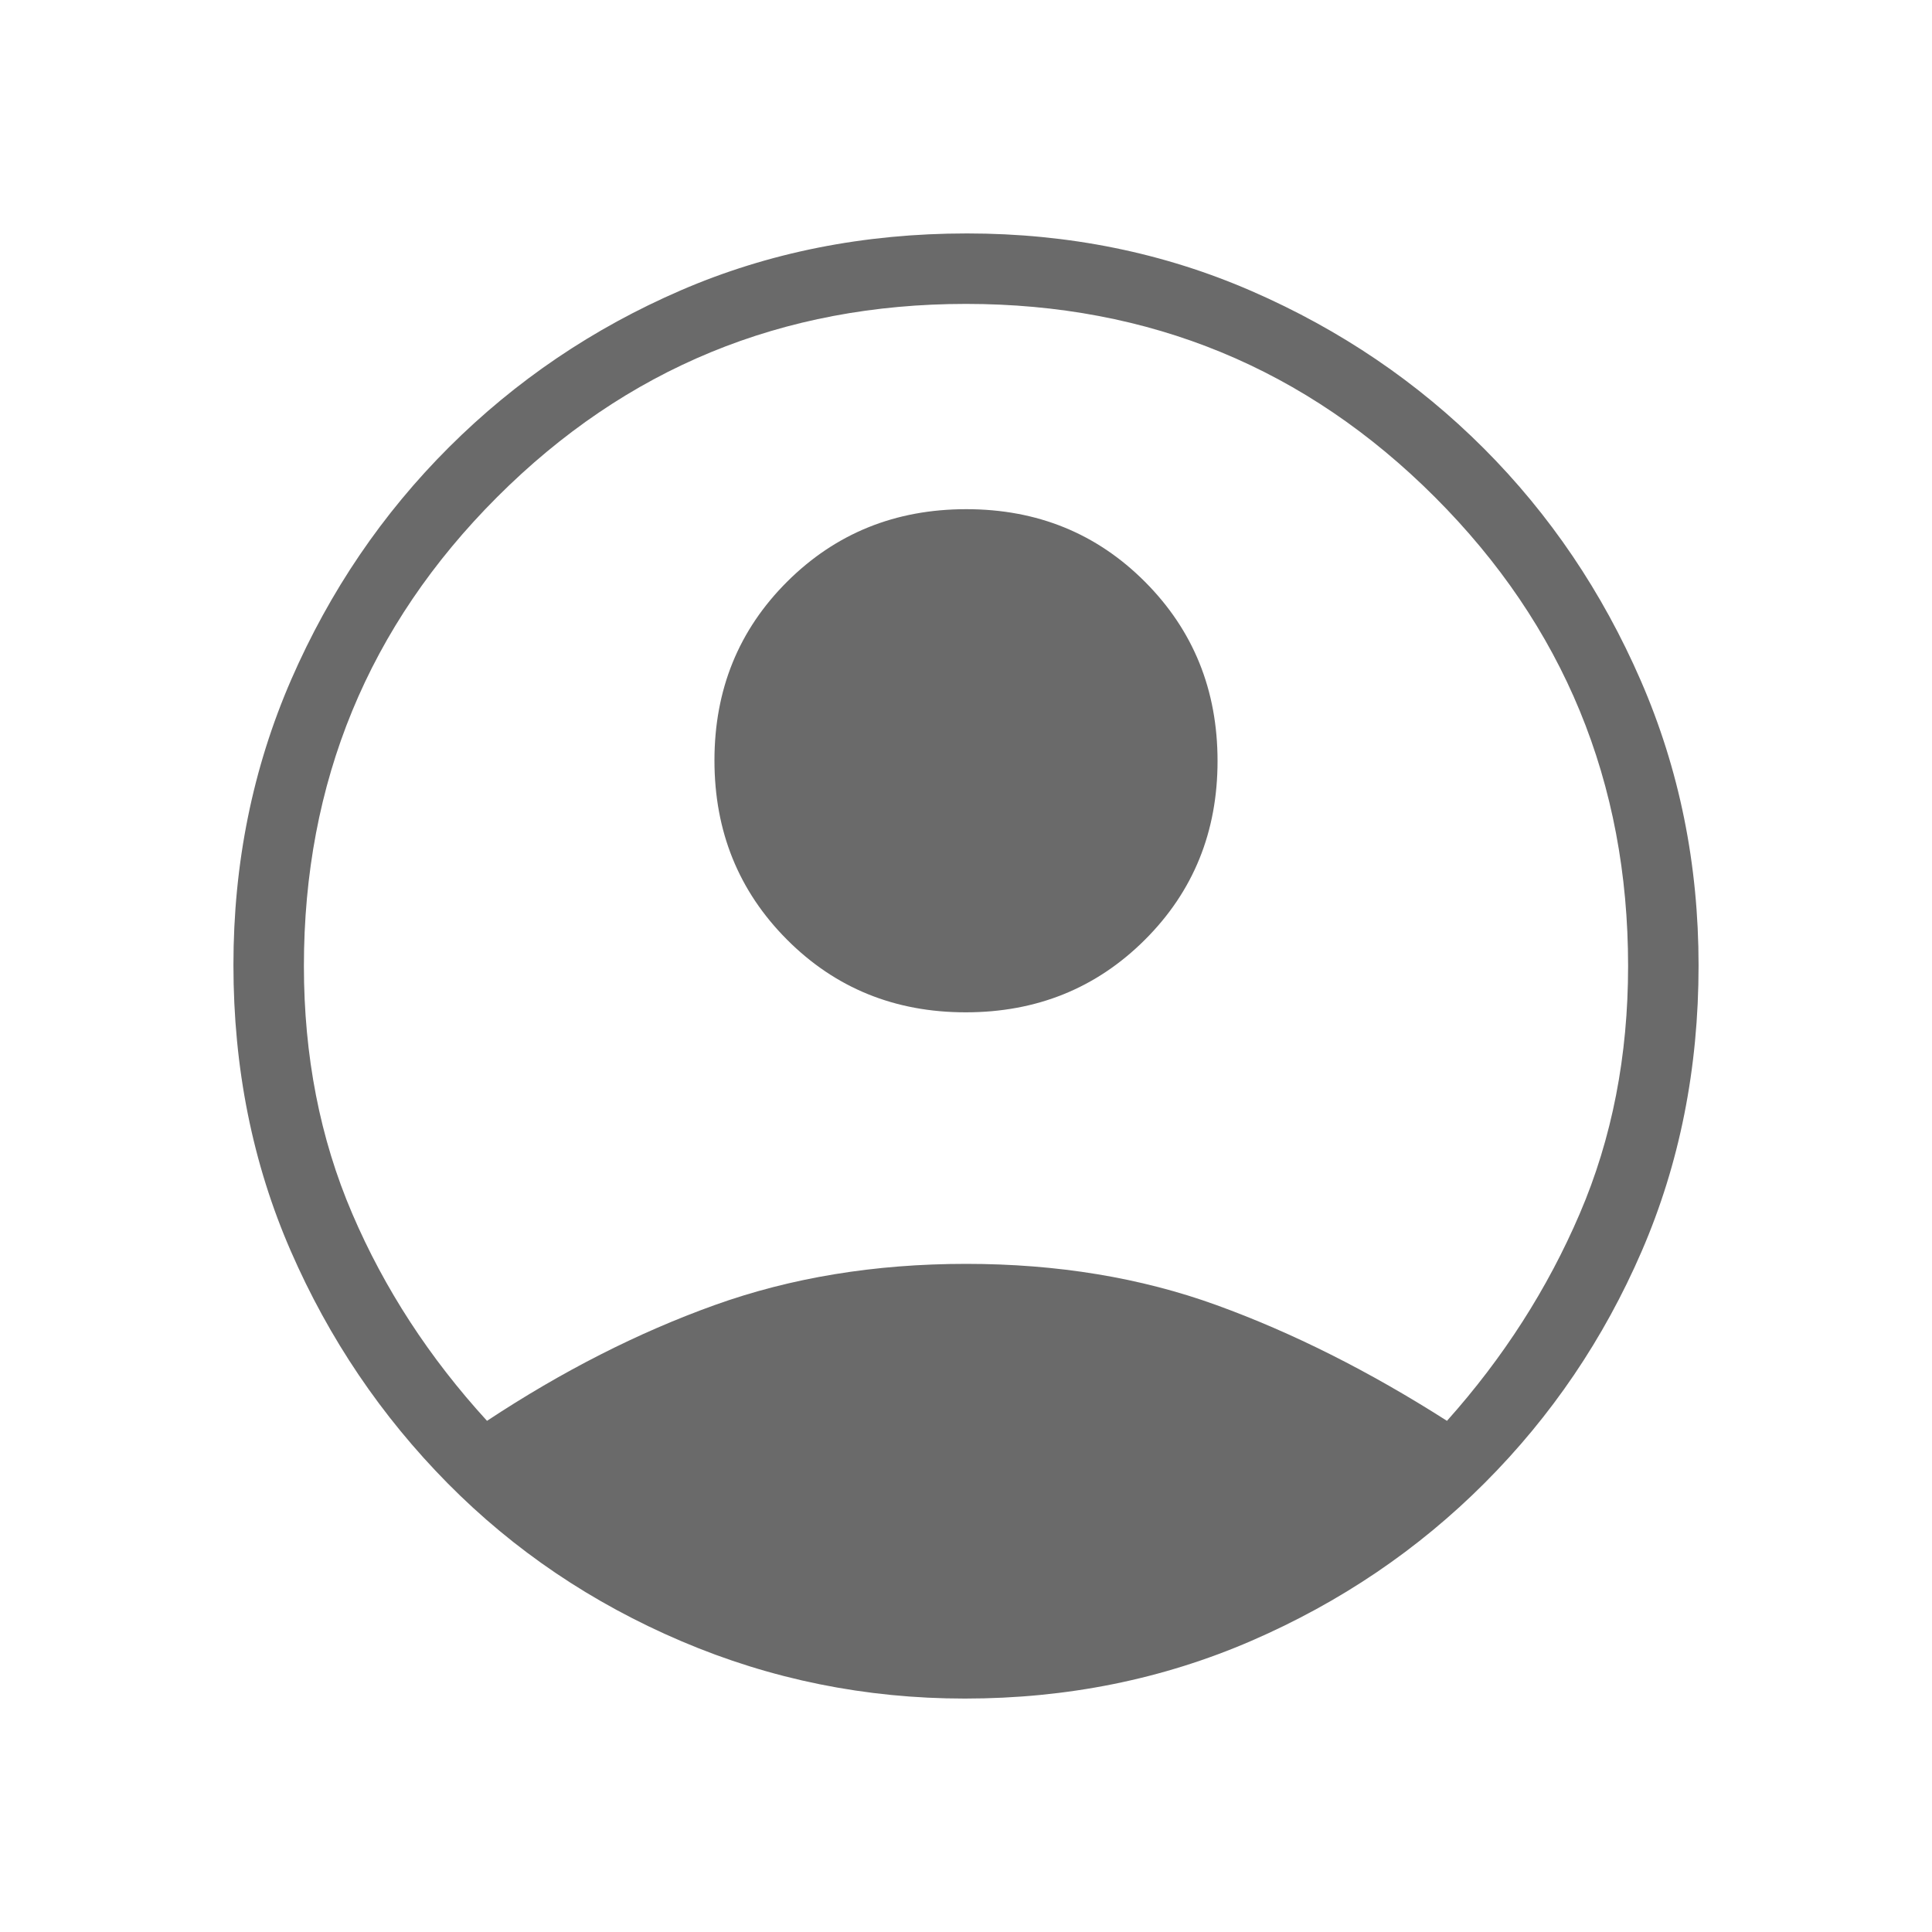<svg width="40" height="40" viewBox="0 0 40 40" fill="none" xmlns="http://www.w3.org/2000/svg">
<path d="M10.083 29.417C11.639 28.389 13.209 27.59 14.794 27.021C16.378 26.452 18.114 26.167 20.002 26.167C21.89 26.167 23.618 26.452 25.187 27.021C26.757 27.59 28.347 28.389 29.958 29.417C31.125 28.111 32.042 26.681 32.708 25.125C33.375 23.57 33.708 21.861 33.708 20C33.708 16.195 32.375 12.959 29.708 10.292C27.042 7.625 23.805 6.292 20 6.292C16.194 6.292 12.958 7.625 10.292 10.292C7.625 12.959 6.292 16.195 6.292 20C6.292 21.861 6.625 23.57 7.292 25.125C7.958 26.681 8.889 28.111 10.083 29.417ZM19.994 20.959C18.526 20.959 17.292 20.456 16.292 19.452C15.292 18.448 14.792 17.212 14.792 15.744C14.792 14.276 15.294 13.042 16.298 12.042C17.302 11.042 18.538 10.542 20.006 10.542C21.474 10.542 22.708 11.044 23.708 12.048C24.708 13.052 25.208 14.288 25.208 15.756C25.208 17.224 24.706 18.459 23.702 19.459C22.698 20.459 21.462 20.959 19.994 20.959ZM19.976 35.167C17.921 35.167 15.966 34.771 14.111 33.981C12.255 33.19 10.641 32.099 9.268 30.71C7.895 29.32 6.812 27.718 6.021 25.903C5.229 24.088 4.833 22.113 4.833 19.979C4.833 17.873 5.232 15.904 6.029 14.071C6.827 12.239 7.917 10.634 9.299 9.256C10.681 7.878 12.28 6.796 14.096 6.011C15.912 5.226 17.887 4.833 20.021 4.833C22.127 4.833 24.095 5.233 25.924 6.031C27.753 6.829 29.352 7.914 30.721 9.284C32.09 10.655 33.173 12.257 33.97 14.09C34.768 15.924 35.167 17.89 35.167 19.989C35.167 22.121 34.774 24.093 33.989 25.907C33.204 27.721 32.121 29.319 30.741 30.701C29.361 32.083 27.751 33.173 25.91 33.971C24.07 34.768 22.091 35.167 19.976 35.167Z" fill="#6A6A6A"/>
</svg>
